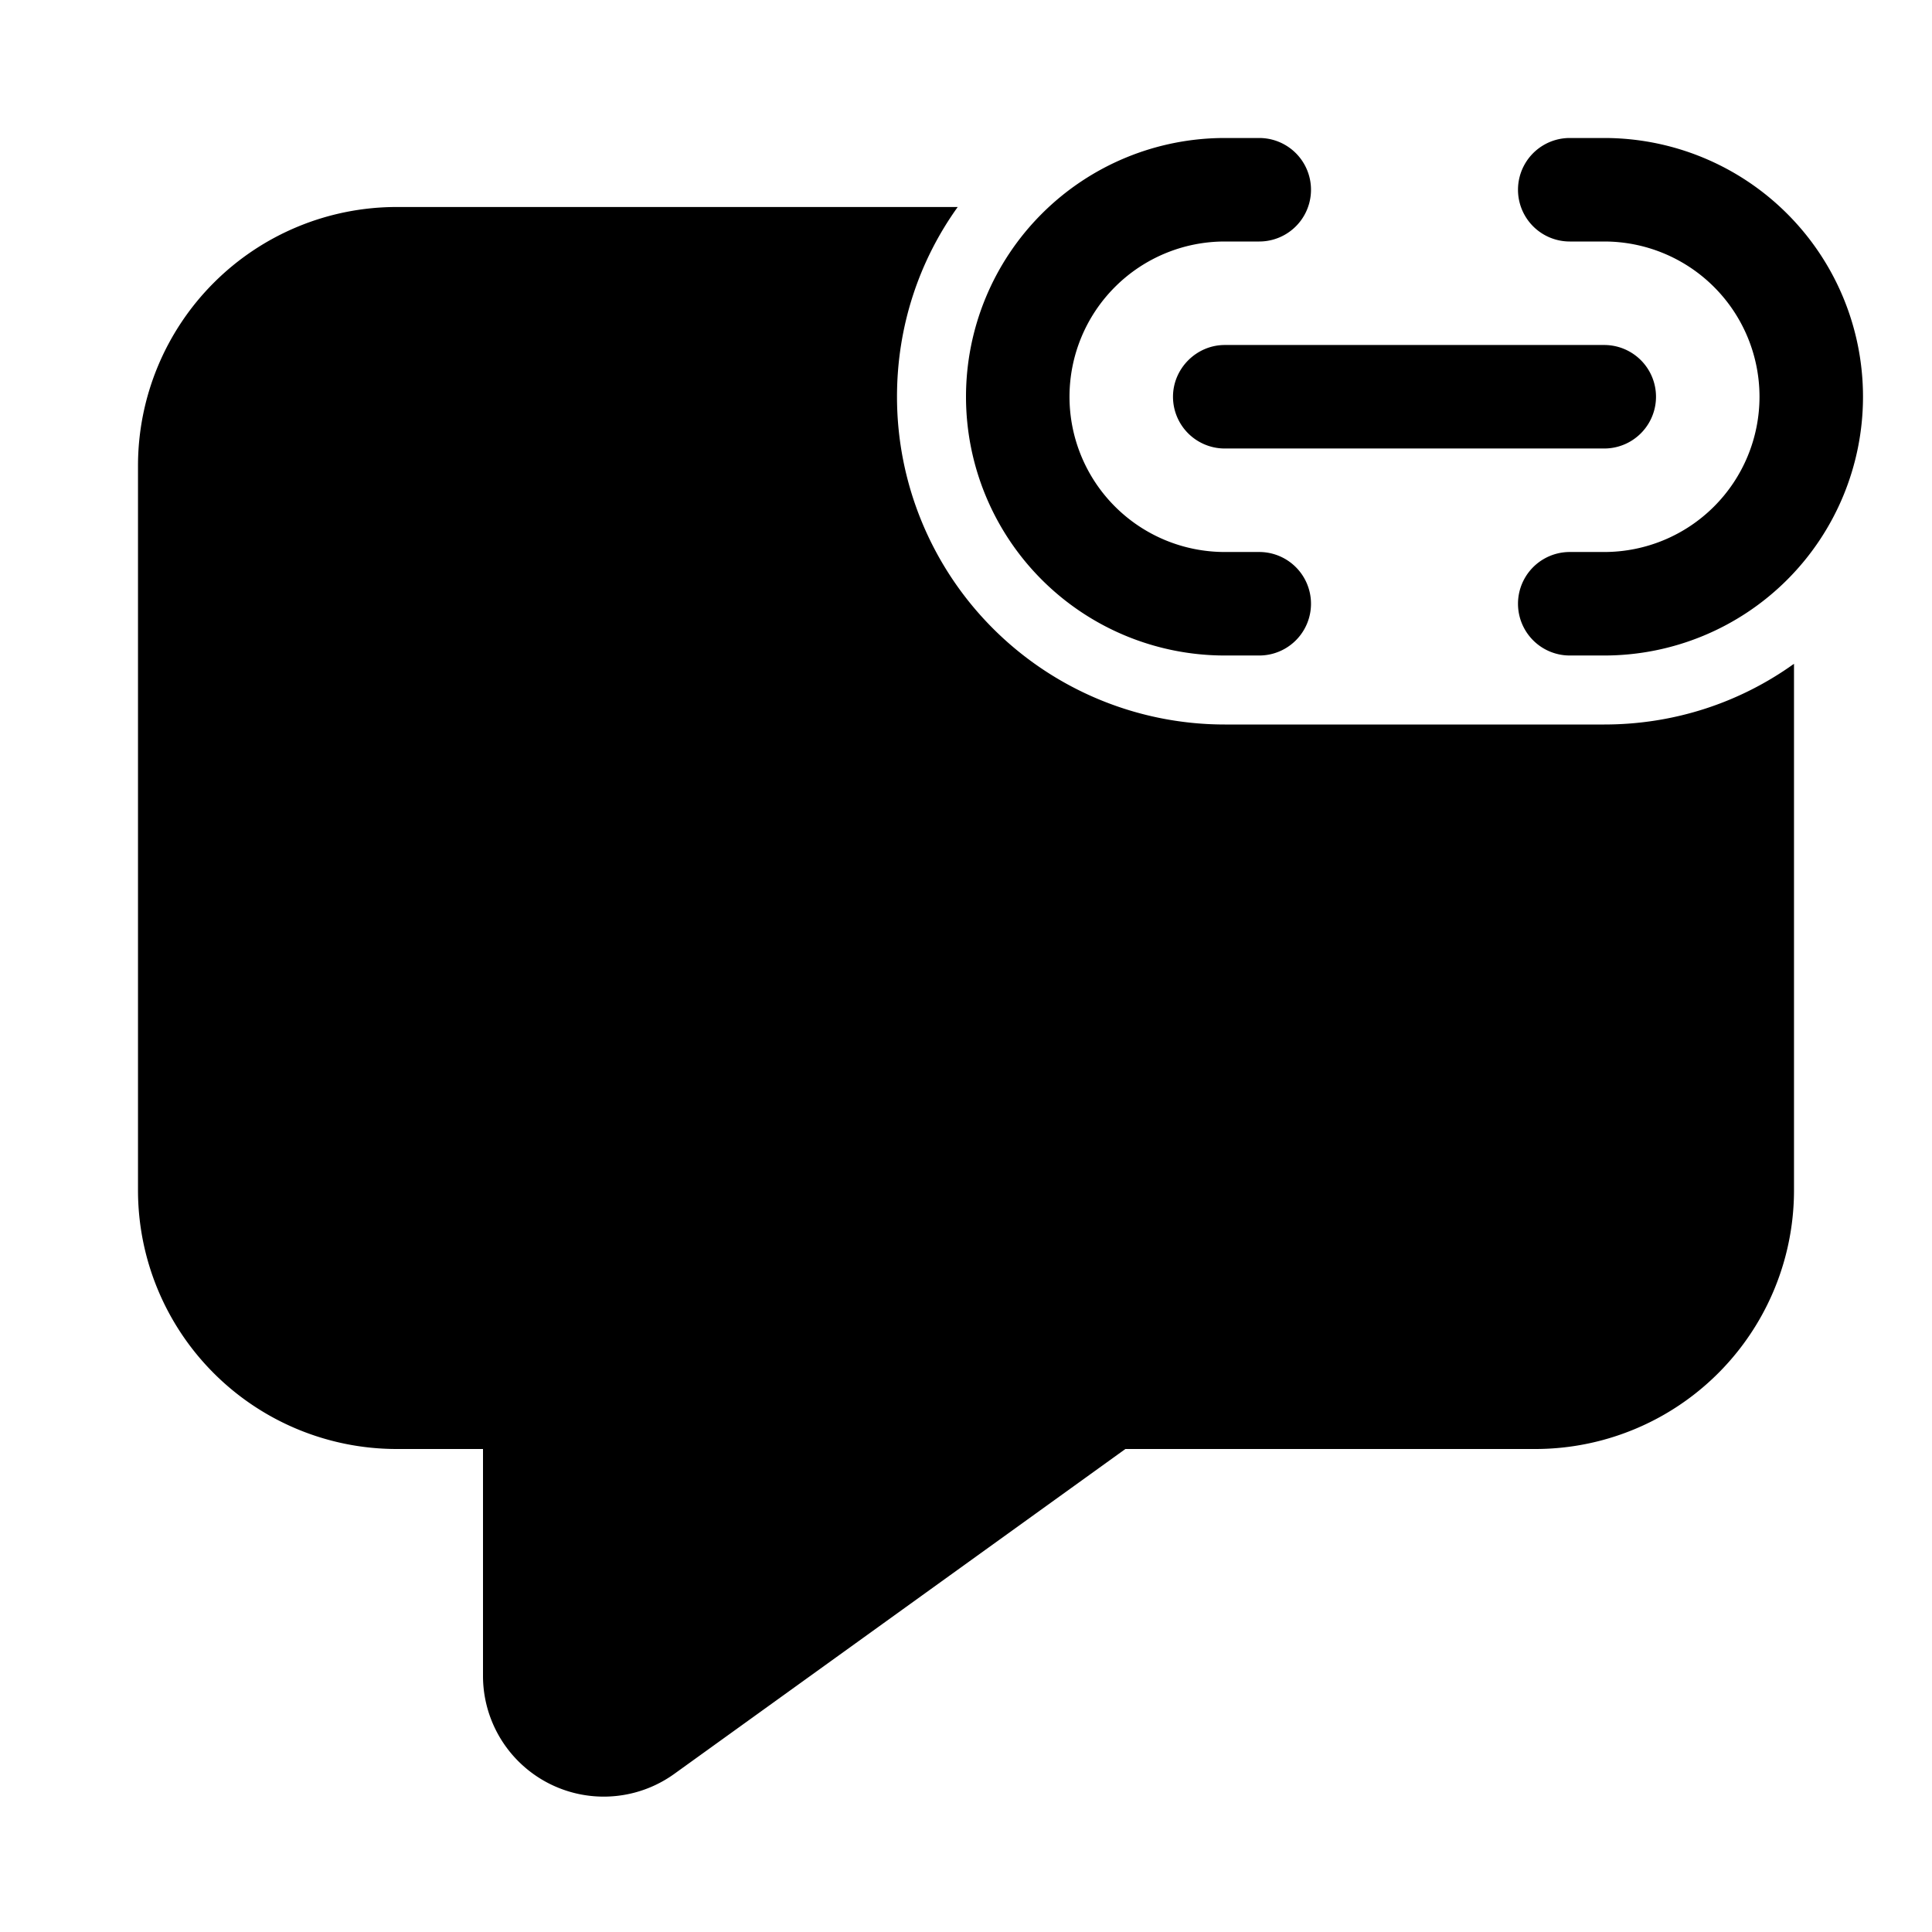 <svg width="28" height="28" viewBox="0 0 28 28" xmlns="http://www.w3.org/2000/svg"><path fill="currentColor" d="M17.75 3.5a2.25 2.25 0 0 0 0 4.5h.5a.75.75 0 0 1 0 1.5h-.5a3.75 3.75 0 1 1 0-7.5h.5a.75.75 0 0 1 0 1.5h-.5ZM17 5.75c0-.41.34-.75.75-.75h5.5a.75.75 0 0 1 0 1.5h-5.5a.75.75 0 0 1-.75-.75ZM23.25 8a2.25 2.25 0 0 0 0-4.5h-.5a.75.75 0 0 1 0-1.5h.5a3.75 3.75 0 1 1 0 7.5h-.5a.75.75 0 0 1 0-1.5h.5ZM13 5.75c0-1.02.32-1.97.88-2.75H5.75A3.75 3.75 0 0 0 2 6.75v10.5A3.75 3.75 0 0 0 5.75 21H7v3.3a1.75 1.75 0 0 0 2.77 1.41L16.31 21h5.94A3.75 3.75 0 0 0 26 17.25V9.62c-.78.56-1.73.88-2.75.88h-5.5A4.75 4.75 0 0 1 13 5.75Z"/></svg>